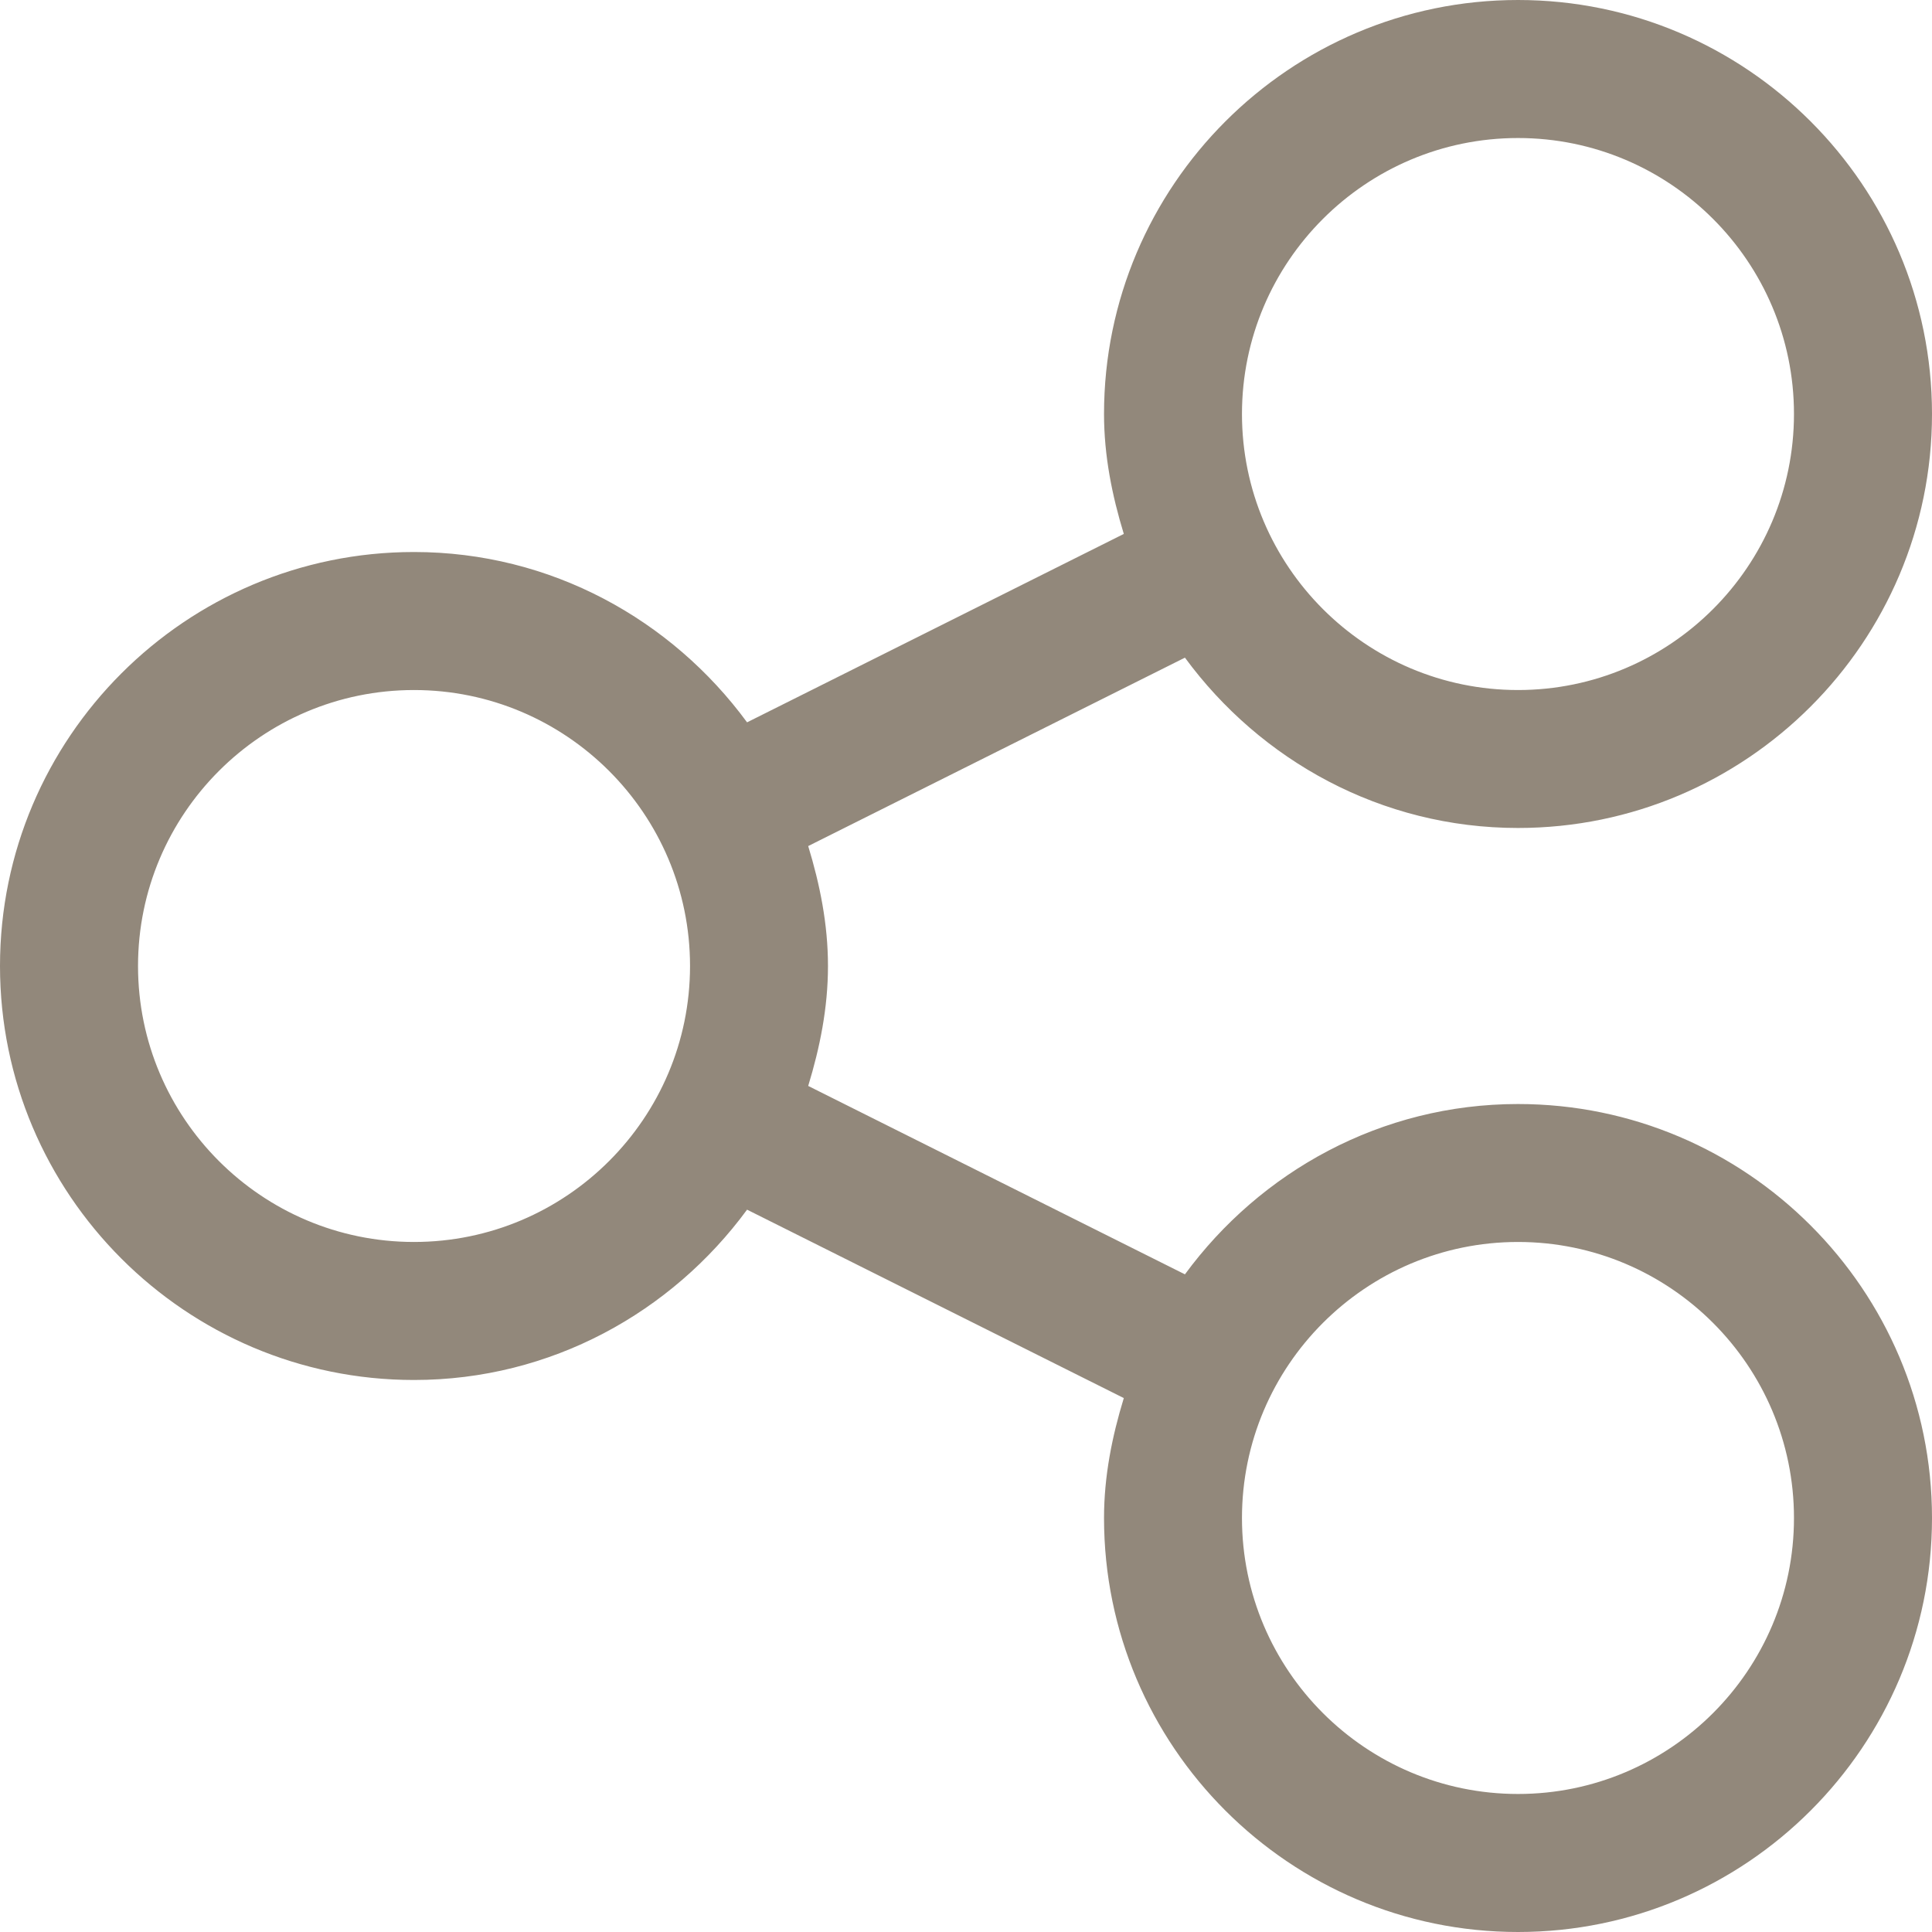 <svg width="25" height="25" viewBox="0 0 25 25" fill="none" xmlns="http://www.w3.org/2000/svg">
<g clip-path="url(#clip0)">
<path d="M19.643 14.286C17.871 14.286 16.309 15.161 15.333 16.49L10.458 14.052C10.609 13.557 10.714 13.043 10.714 12.5C10.714 11.957 10.609 11.443 10.458 10.948L15.333 8.51C16.309 9.839 17.871 10.714 19.643 10.714C22.597 10.714 25 8.311 25 5.357C25 2.403 22.597 0 19.643 0C16.689 0 14.286 2.403 14.286 5.357C14.286 5.9 14.391 6.414 14.542 6.909L9.667 9.347C8.691 8.018 7.129 7.143 5.357 7.143C2.403 7.143 0 9.546 0 12.5C0 15.454 2.403 17.857 5.357 17.857C7.129 17.857 8.691 16.982 9.667 15.653L14.542 18.091C14.391 18.585 14.286 19.1 14.286 19.643C14.286 22.597 16.689 25 19.643 25C22.597 25 25 22.597 25 19.643C25 16.689 22.597 14.286 19.643 14.286ZM19.643 1.786C21.613 1.786 23.214 3.388 23.214 5.357C23.214 7.326 21.613 8.929 19.643 8.929C17.673 8.929 16.071 7.326 16.071 5.357C16.071 3.388 17.673 1.786 19.643 1.786ZM5.357 16.071C3.387 16.071 1.786 14.469 1.786 12.5C1.786 10.531 3.387 8.929 5.357 8.929C7.327 8.929 8.929 10.531 8.929 12.5C8.929 14.469 7.327 16.071 5.357 16.071ZM19.643 23.214C17.673 23.214 16.071 21.612 16.071 19.643C16.071 17.674 17.673 16.071 19.643 16.071C21.613 16.071 23.214 17.674 23.214 19.643C23.214 21.612 21.613 23.214 19.643 23.214Z" fill="#92887B"/>
</g>
<defs>
<clipPath id="clip0">
<rect width="25" height="25" fill="white"/>
</clipPath>
</defs>
</svg>
